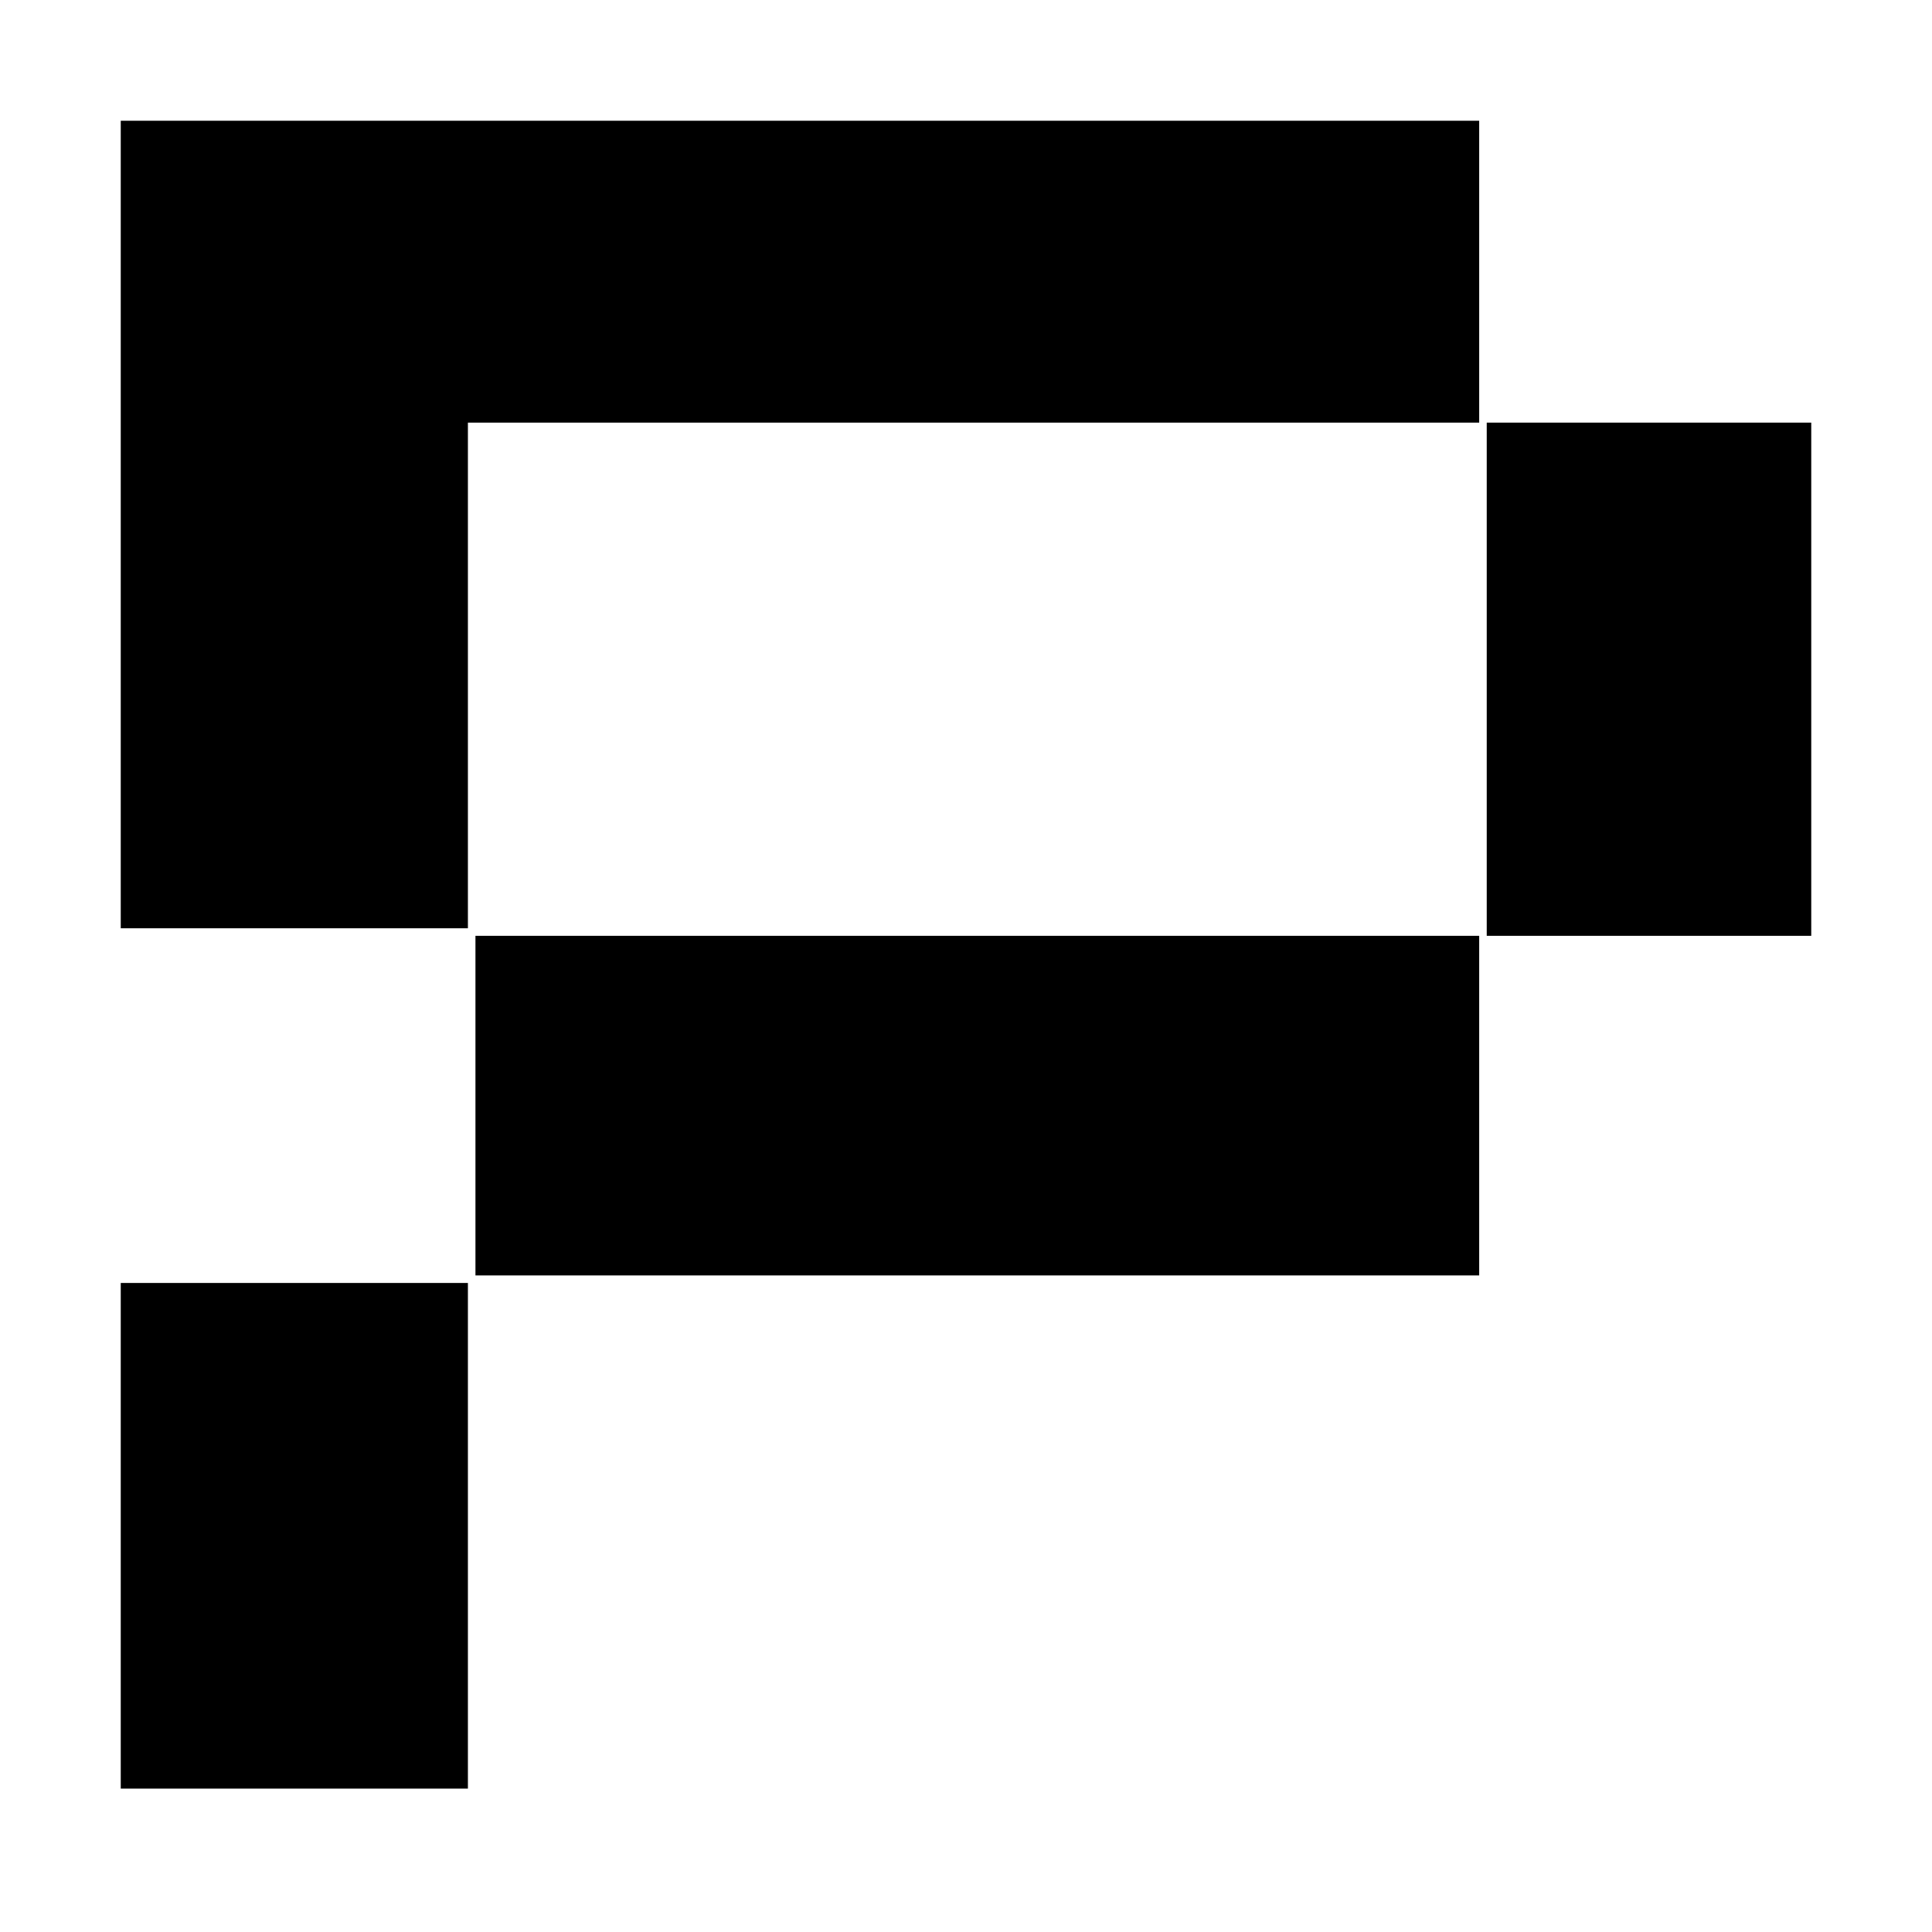 <?xml version="1.0" standalone="no"?>
<!DOCTYPE svg PUBLIC "-//W3C//DTD SVG 20010904//EN"
 "http://www.w3.org/TR/2001/REC-SVG-20010904/DTD/svg10.dtd">
<svg version="1.0" xmlns="http://www.w3.org/2000/svg"
 width="256pt" height="256pt" viewBox="0 0 256 256"
 preserveAspectRatio="xMidYMid meet">

<g transform="translate(0,256) scale(0.1,-0.1)"
fill="#000000" stroke="none">
<path d="M160 1865 l0 -535 230 0 230 0 0 335 0 335 670 0 670 0 0 200 0 200
-900 0 -900 0 0 -535z"/>
<path d="M1970 1660 l0 -340 215 0 215 0 0 340 0 340 -215 0 -215 0 0 -340z"/>
<path d="M630 1095 l0 -225 665 0 665 0 0 225 0 225 -665 0 -665 0 0 -225z"/>
<path d="M160 525 l0 -335 230 0 230 0 0 335 0 335 -230 0 -230 0 0 -335z"/>
</g>
</svg>
